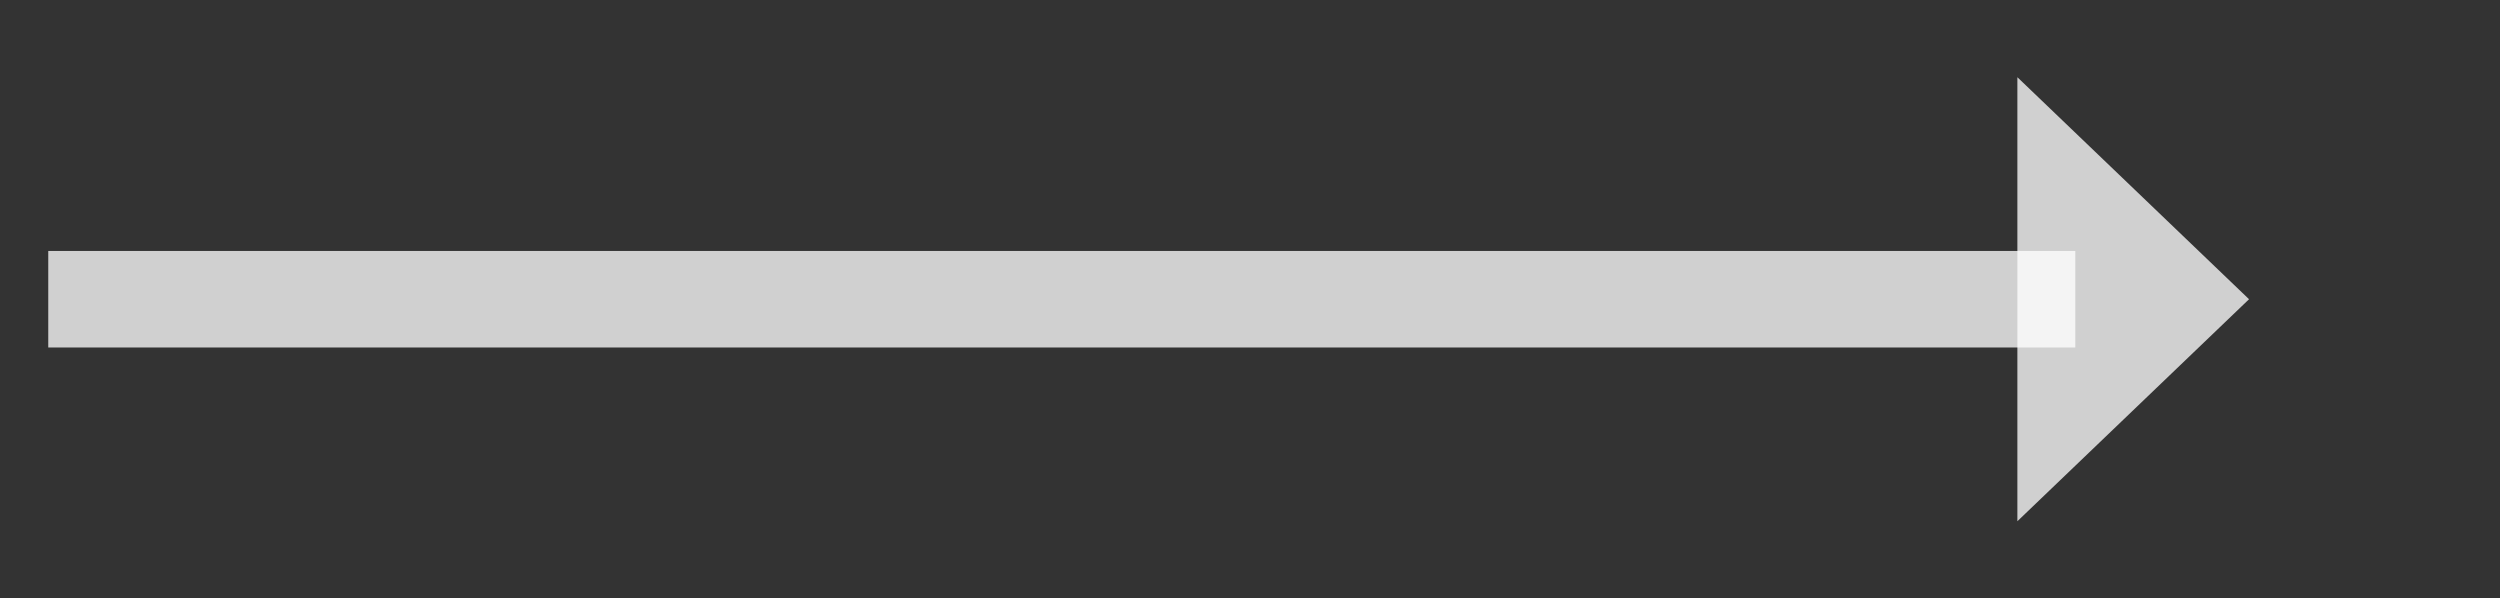 ﻿<?xml version="1.0" encoding="utf-8"?>
<svg version="1.1" xmlns:xlink="http://www.w3.org/1999/xlink" width="129.5px" height="31px" xmlns="http://www.w3.org/2000/svg">
  <rect width="100%" height="100%" fill="#333333" stroke="none"/>
  <g transform="matrix(1 0 0 1 7.5 1 )">
    <path d="M 97 26  L 109 14.5  L 97 3  L 97 26  Z " fill-rule="nonzero" fill="#ffffff" stroke="none" fill-opacity="0.769" />
    <path d="M -5 14.5  L 100 14.5  " stroke-width="5" stroke="#ffffff" fill="none" stroke-opacity="0.769" />
  </g>
</svg>